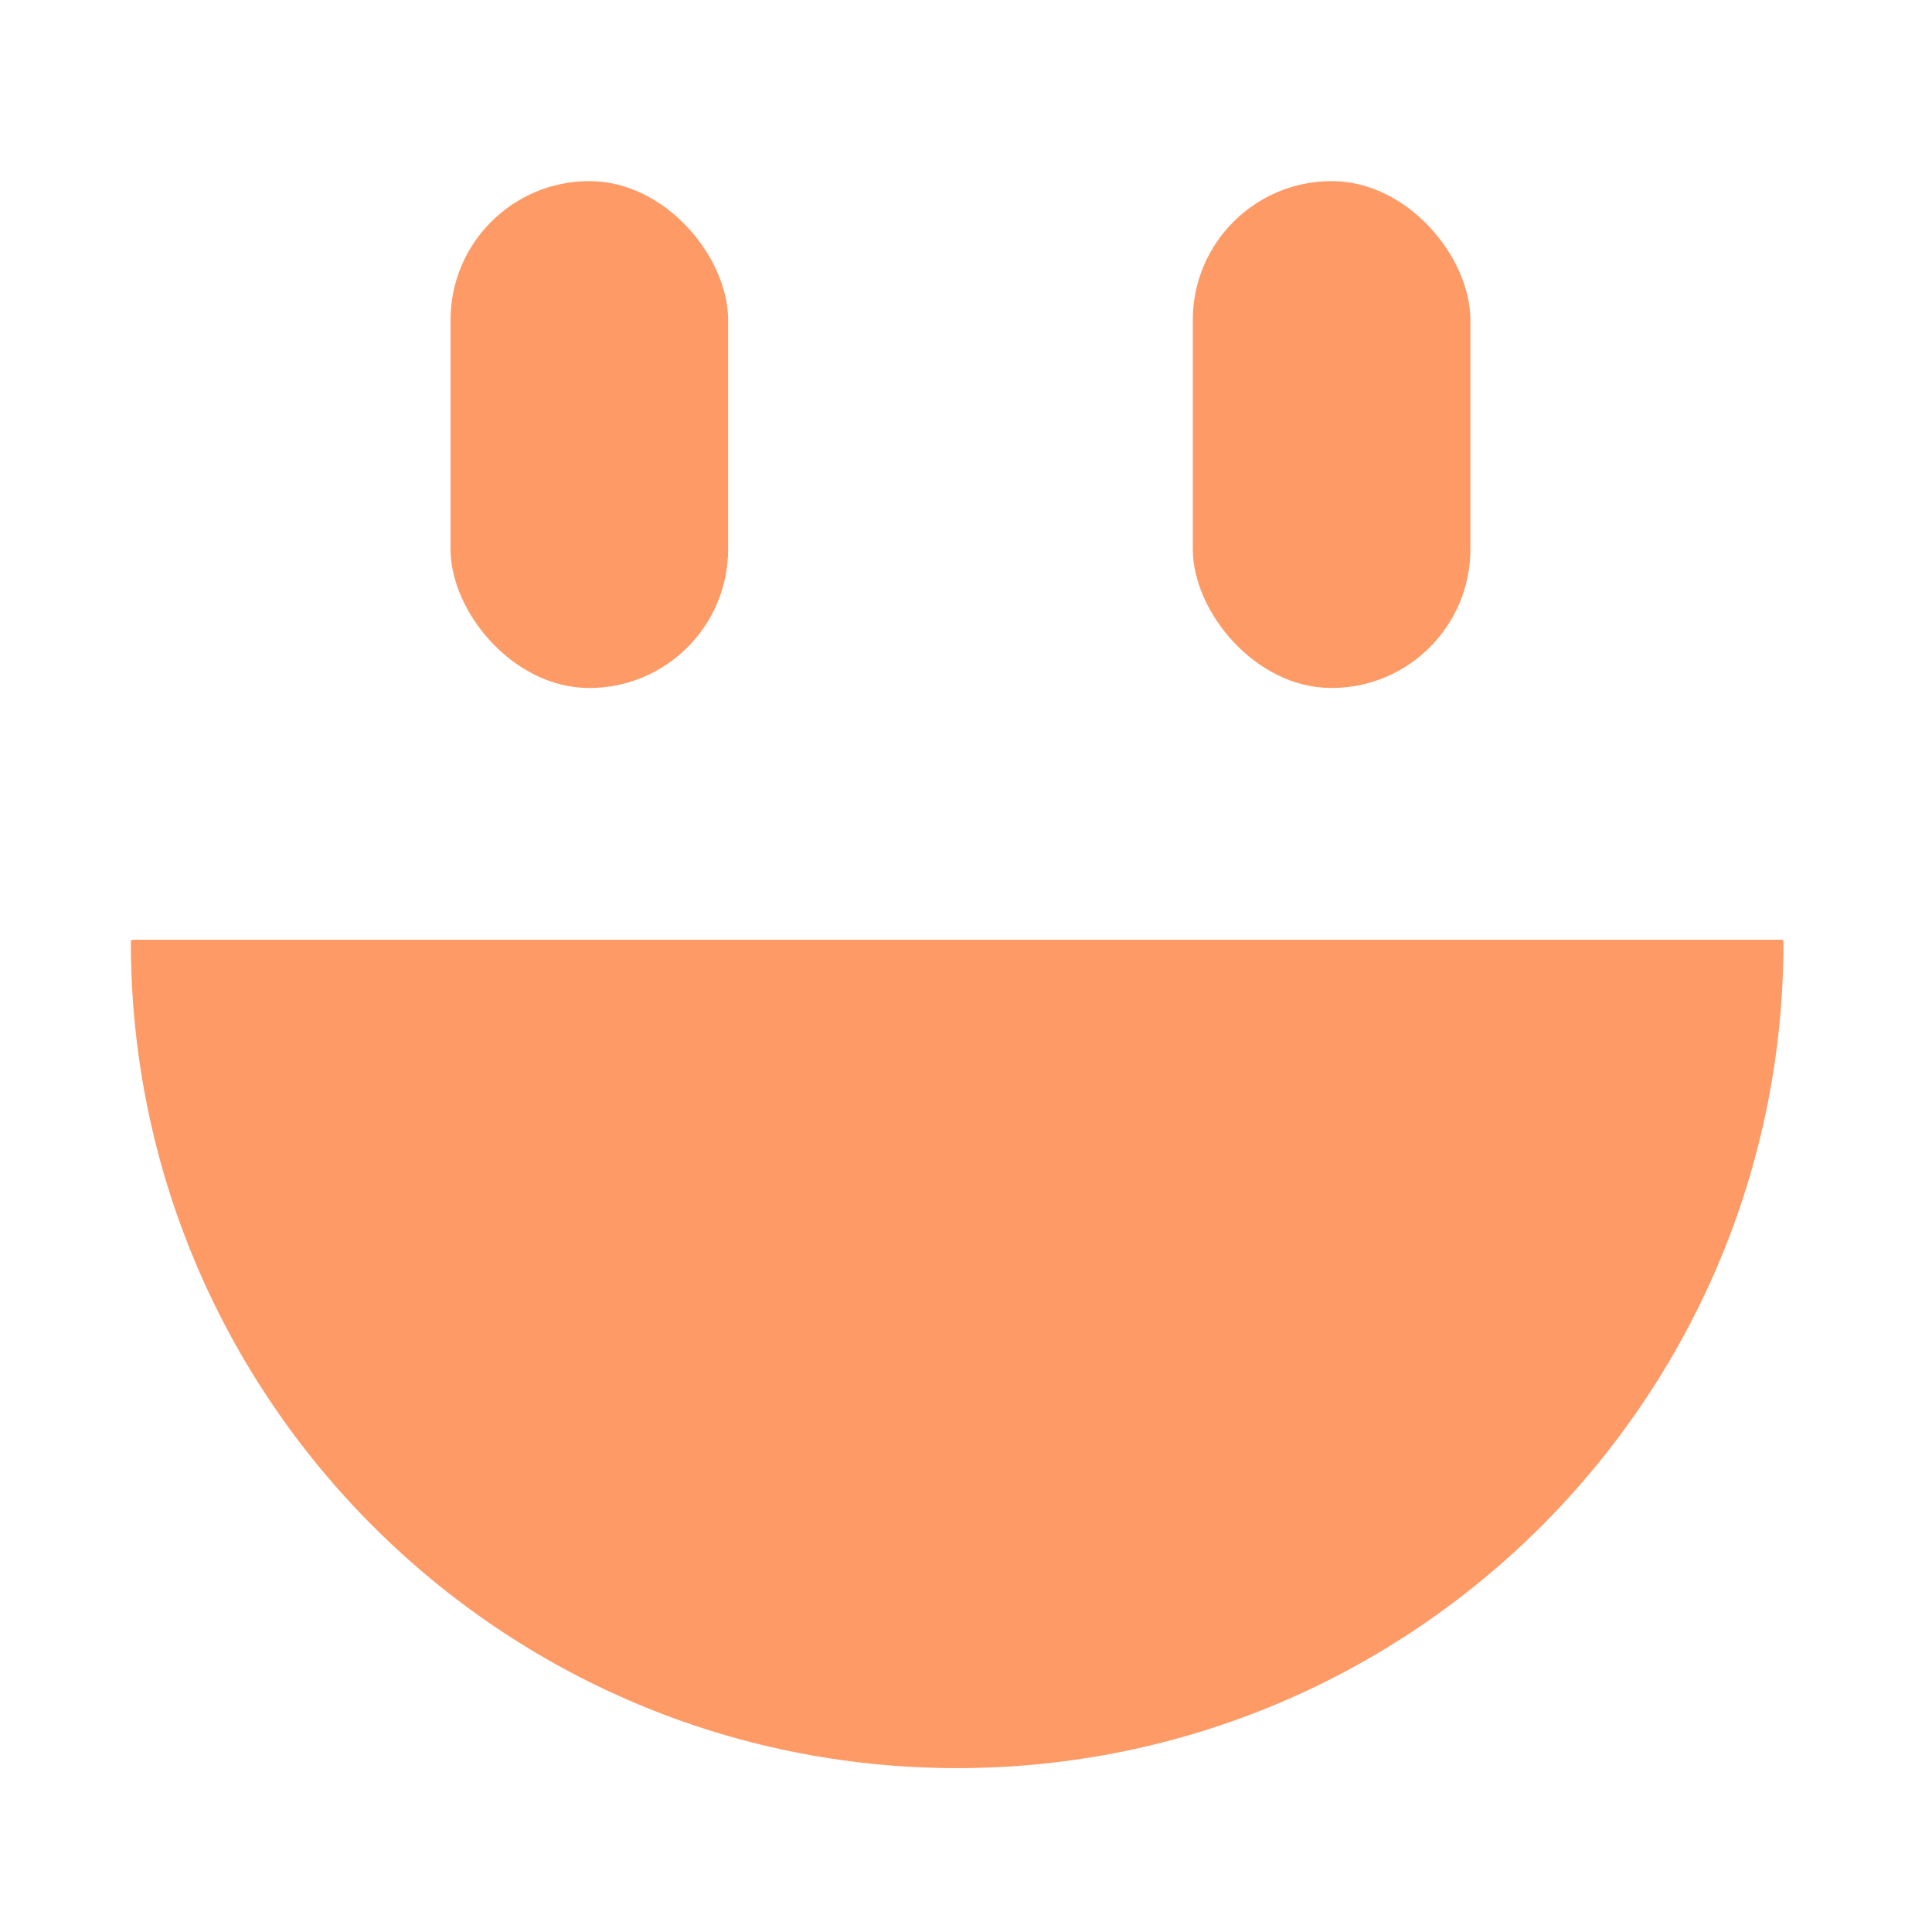 <svg xmlns="http://www.w3.org/2000/svg" width="96" height="96" viewBox="0 0 96 96" fill="none">
    <path fill-rule="evenodd" clip-rule="evenodd"
        d="M6.605 46.694C6.548 46.694 6.502 46.74 6.502 46.798C6.502 69.474 24.885 87.857 47.562 87.857C70.238 87.857 88.621 69.474 88.621 46.798C88.621 46.74 88.575 46.694 88.518 46.694L6.605 46.694Z"
        fill="#FE9A66" />
    <rect x="22.387" y="9" width="13.793" height="25.186" rx="6.896" fill="#FE9A66" />
    <rect x="59.27" y="9" width="13.793" height="25.186" rx="6.896" fill="#FE9A66" />
</svg>